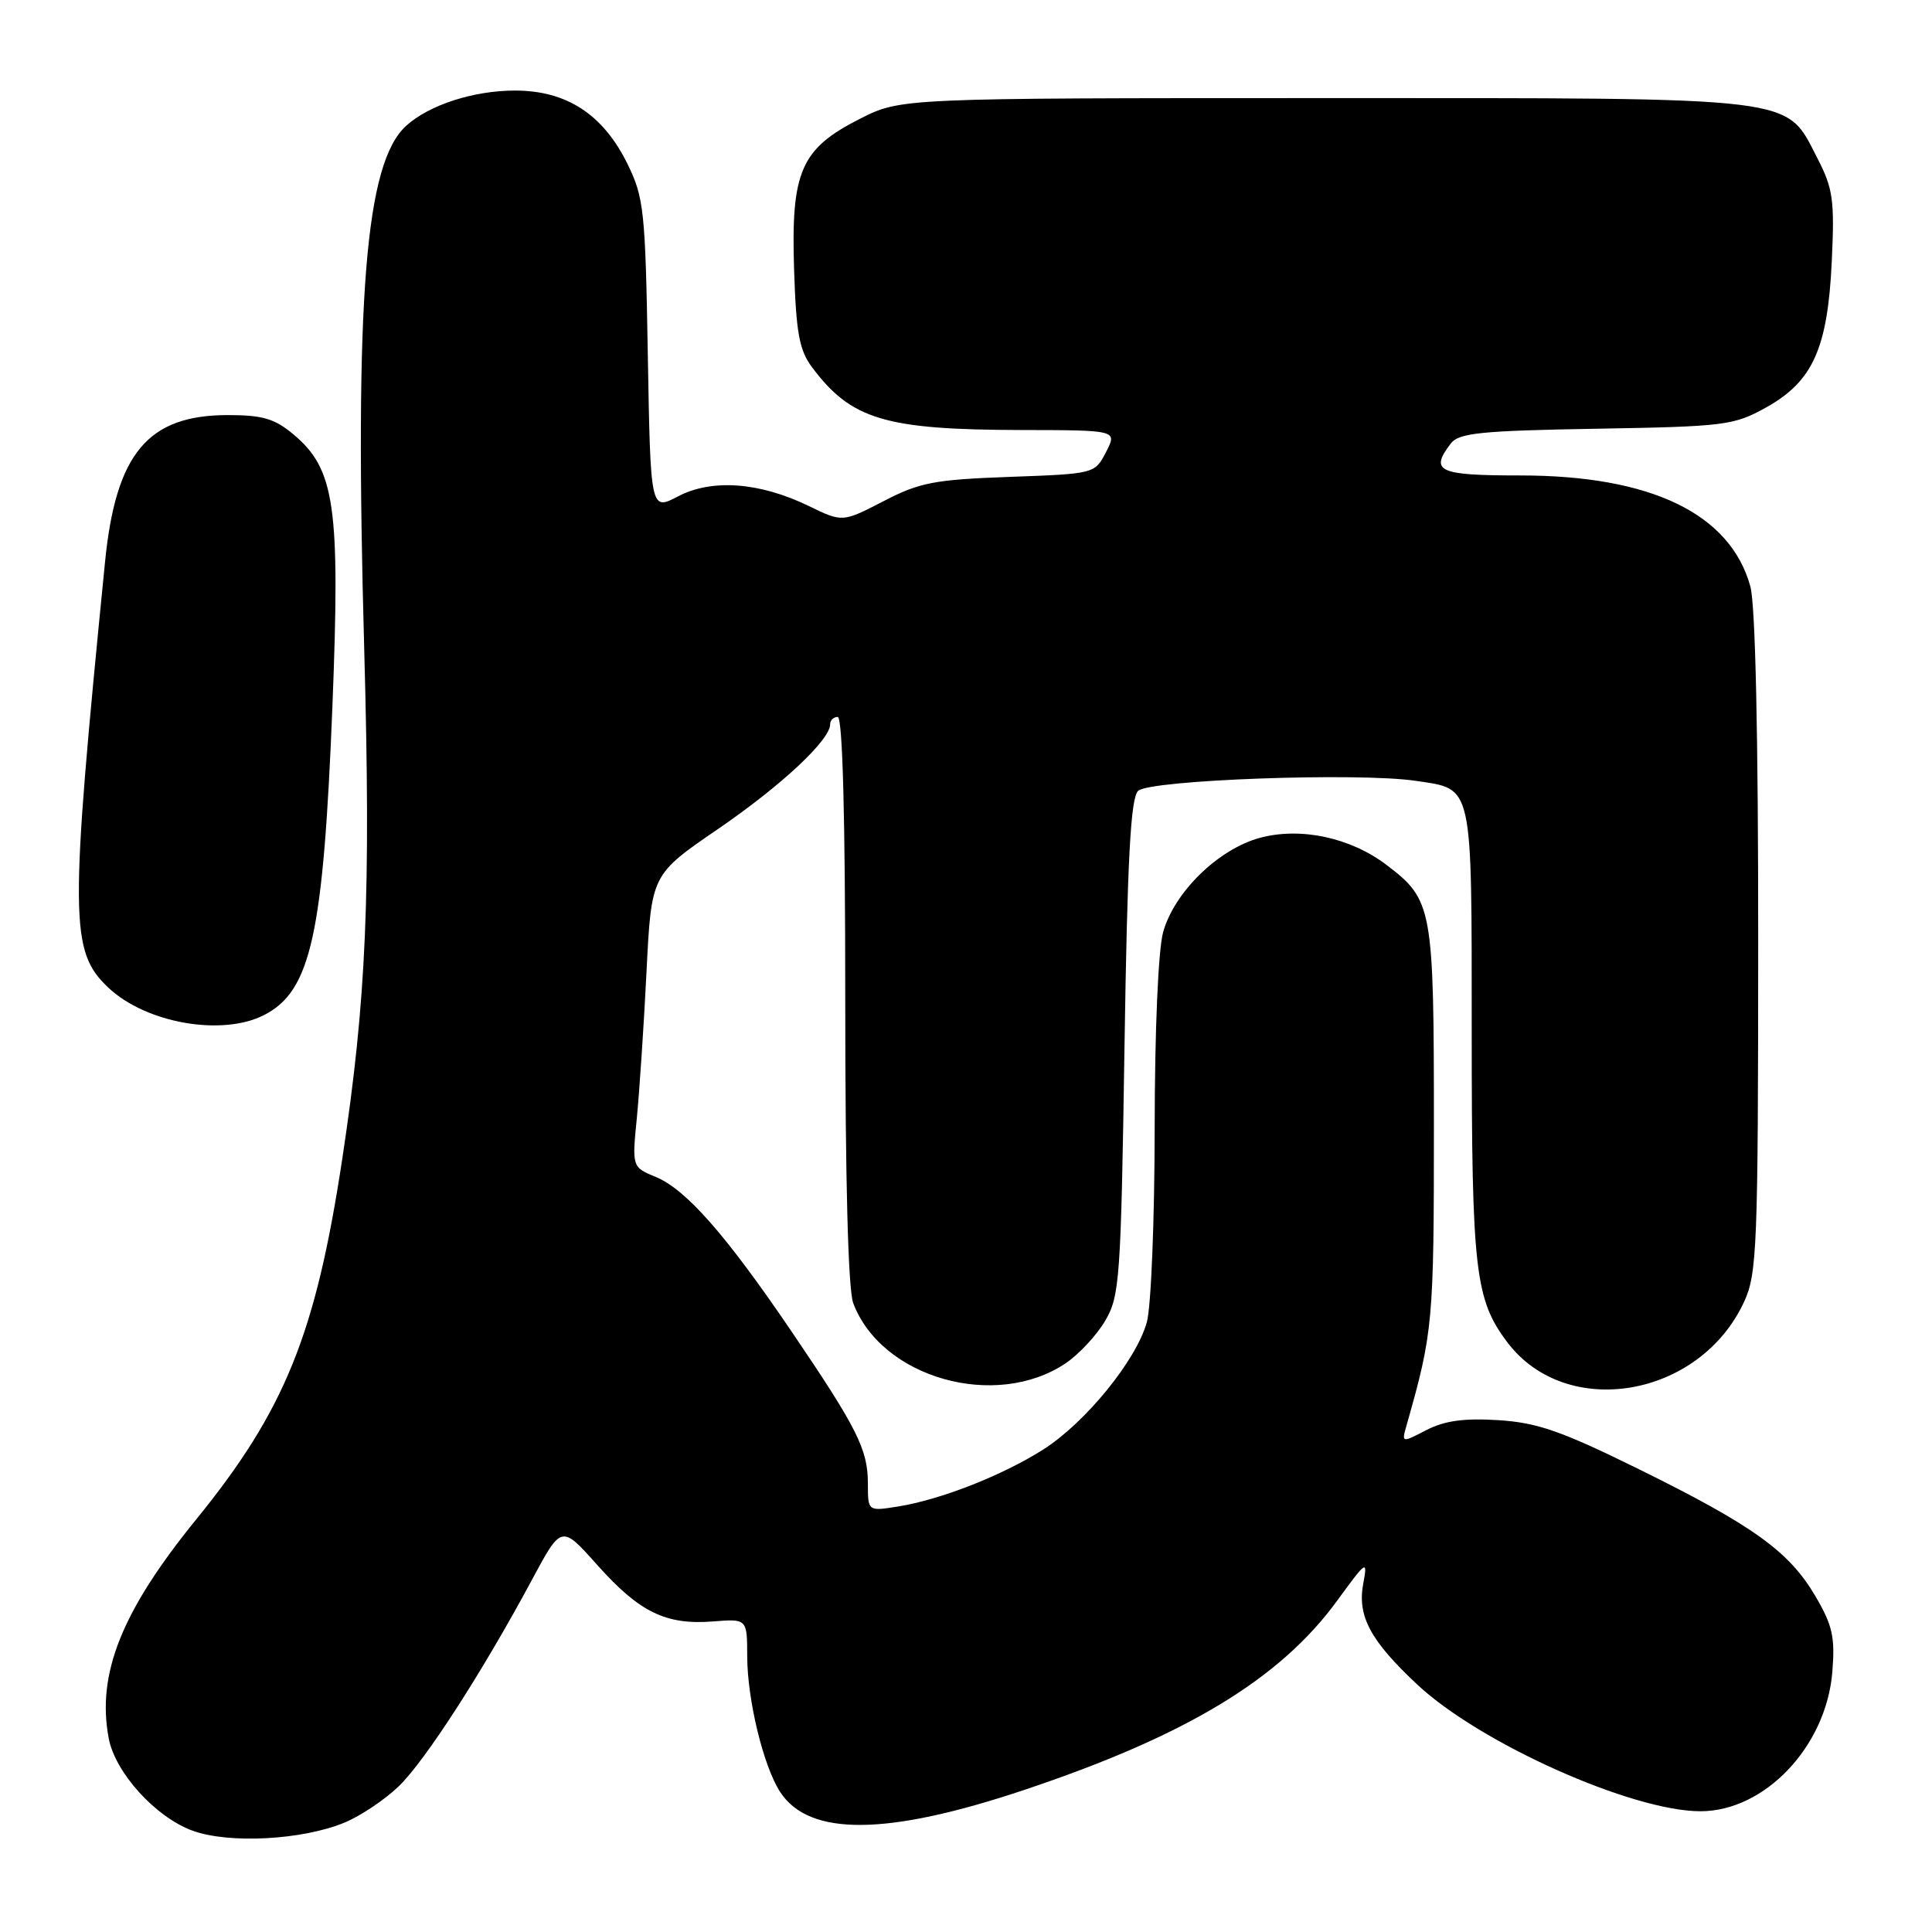<?xml version="1.0" encoding="UTF-8" standalone="no"?>
<!DOCTYPE svg PUBLIC "-//W3C//DTD SVG 1.1//EN" "http://www.w3.org/Graphics/SVG/1.1/DTD/svg11.dtd" >
<svg xmlns="http://www.w3.org/2000/svg" xmlns:xlink="http://www.w3.org/1999/xlink" version="1.1" viewBox="0 0 256 256">
 <g >
 <path fill="currentColor"
d=" M 45.68 241.49 C 47.78 240.62 51.00 238.46 52.83 236.70 C 56.32 233.34 63.97 221.48 70.52 209.27 C 74.40 202.05 74.40 202.05 79.15 207.38 C 84.73 213.63 88.23 215.34 94.46 214.85 C 99.00 214.49 99.00 214.49 99.01 219.49 C 99.03 225.29 101.17 234.08 103.39 237.47 C 107.24 243.35 117.53 243.26 135.67 237.19 C 157.20 229.99 169.63 222.48 177.20 212.07 C 181.08 206.75 181.23 206.65 180.64 209.82 C 179.83 214.15 181.57 217.38 187.79 223.21 C 196.12 231.00 216.24 240.00 225.32 240.00 C 233.84 240.00 241.97 231.43 242.79 221.58 C 243.17 216.93 242.83 215.38 240.55 211.50 C 237.08 205.58 232.30 202.14 217.15 194.67 C 206.92 189.63 203.73 188.51 198.56 188.18 C 194.01 187.89 191.42 188.25 189.01 189.49 C 185.71 191.20 185.71 191.20 186.38 188.85 C 189.88 176.55 190.00 175.20 190.00 149.24 C 190.00 120.20 189.83 119.26 183.75 114.63 C 178.97 110.98 172.34 109.56 166.94 111.02 C 161.45 112.50 155.59 118.21 154.12 123.52 C 153.47 125.86 153.01 136.55 153.00 149.50 C 152.99 161.60 152.53 173.17 151.96 175.20 C 150.56 180.25 143.82 188.52 138.22 192.08 C 132.81 195.51 124.63 198.72 118.99 199.62 C 115.00 200.26 115.00 200.26 115.00 196.58 C 115.00 192.06 113.59 189.25 104.86 176.39 C 96.18 163.61 90.92 157.63 86.91 155.96 C 83.74 154.65 83.74 154.65 84.39 148.08 C 84.74 144.46 85.32 135.74 85.67 128.70 C 86.31 115.89 86.31 115.89 95.14 109.85 C 103.53 104.10 110.00 98.06 110.00 95.97 C 110.00 95.43 110.45 95.00 111.00 95.00 C 111.65 95.00 112.00 108.14 112.00 132.43 C 112.00 156.45 112.38 170.88 113.06 172.68 C 116.81 182.61 131.95 186.88 141.22 180.63 C 142.97 179.45 145.32 176.92 146.45 175.00 C 148.37 171.72 148.53 169.49 149.00 138.80 C 149.38 113.87 149.81 105.79 150.80 104.80 C 152.26 103.34 180.06 102.33 187.63 103.47 C 195.25 104.61 195.00 103.50 195.01 136.82 C 195.01 168.36 195.45 172.19 199.73 177.86 C 207.56 188.23 225.22 185.21 231.10 172.50 C 232.82 168.80 232.96 165.21 232.97 125.00 C 232.98 97.47 232.60 80.10 231.93 77.70 C 229.26 68.06 218.77 63.00 201.45 63.00 C 190.56 63.00 189.40 62.47 192.25 58.75 C 193.31 57.37 196.27 57.07 211.50 56.81 C 228.54 56.52 229.74 56.37 234.00 54.00 C 240.21 50.55 242.18 46.17 242.72 34.62 C 243.10 26.53 242.89 24.99 240.83 21.00 C 236.52 12.68 239.20 13.00 175.43 13.00 C 119.36 13.00 119.36 13.00 113.93 15.75 C 106.11 19.71 104.80 22.72 105.22 35.71 C 105.49 44.09 105.91 46.41 107.59 48.65 C 112.77 55.59 117.27 56.94 135.28 56.98 C 148.05 57.00 148.05 57.00 146.56 59.89 C 145.06 62.78 145.05 62.78 133.78 63.19 C 123.82 63.55 121.87 63.92 117.07 66.41 C 111.63 69.22 111.63 69.22 107.15 67.04 C 100.65 63.89 94.34 63.42 89.85 65.77 C 86.20 67.68 86.20 67.68 85.84 47.09 C 85.51 27.89 85.33 26.18 83.14 21.71 C 79.91 15.15 75.08 12.00 68.24 12.00 C 62.76 12.00 56.87 13.90 53.83 16.66 C 48.40 21.57 46.97 39.35 48.26 86.00 C 49.15 118.46 48.56 132.39 45.36 153.50 C 41.84 176.78 37.75 186.87 25.99 201.34 C 16.12 213.48 12.80 221.79 14.40 230.31 C 15.25 234.87 20.59 240.77 25.50 242.57 C 30.32 244.34 40.10 243.82 45.68 241.49 Z  M 35.03 134.48 C 41.21 131.29 42.85 123.82 44.05 93.50 C 45.09 67.11 44.39 62.19 38.92 57.59 C 36.40 55.47 34.82 55.00 30.17 55.00 C 19.59 55.01 15.35 60.08 13.92 74.44 C 9.20 121.92 9.24 126.06 14.39 130.90 C 19.40 135.60 29.48 137.35 35.03 134.48 Z "/>
</g>
</svg>